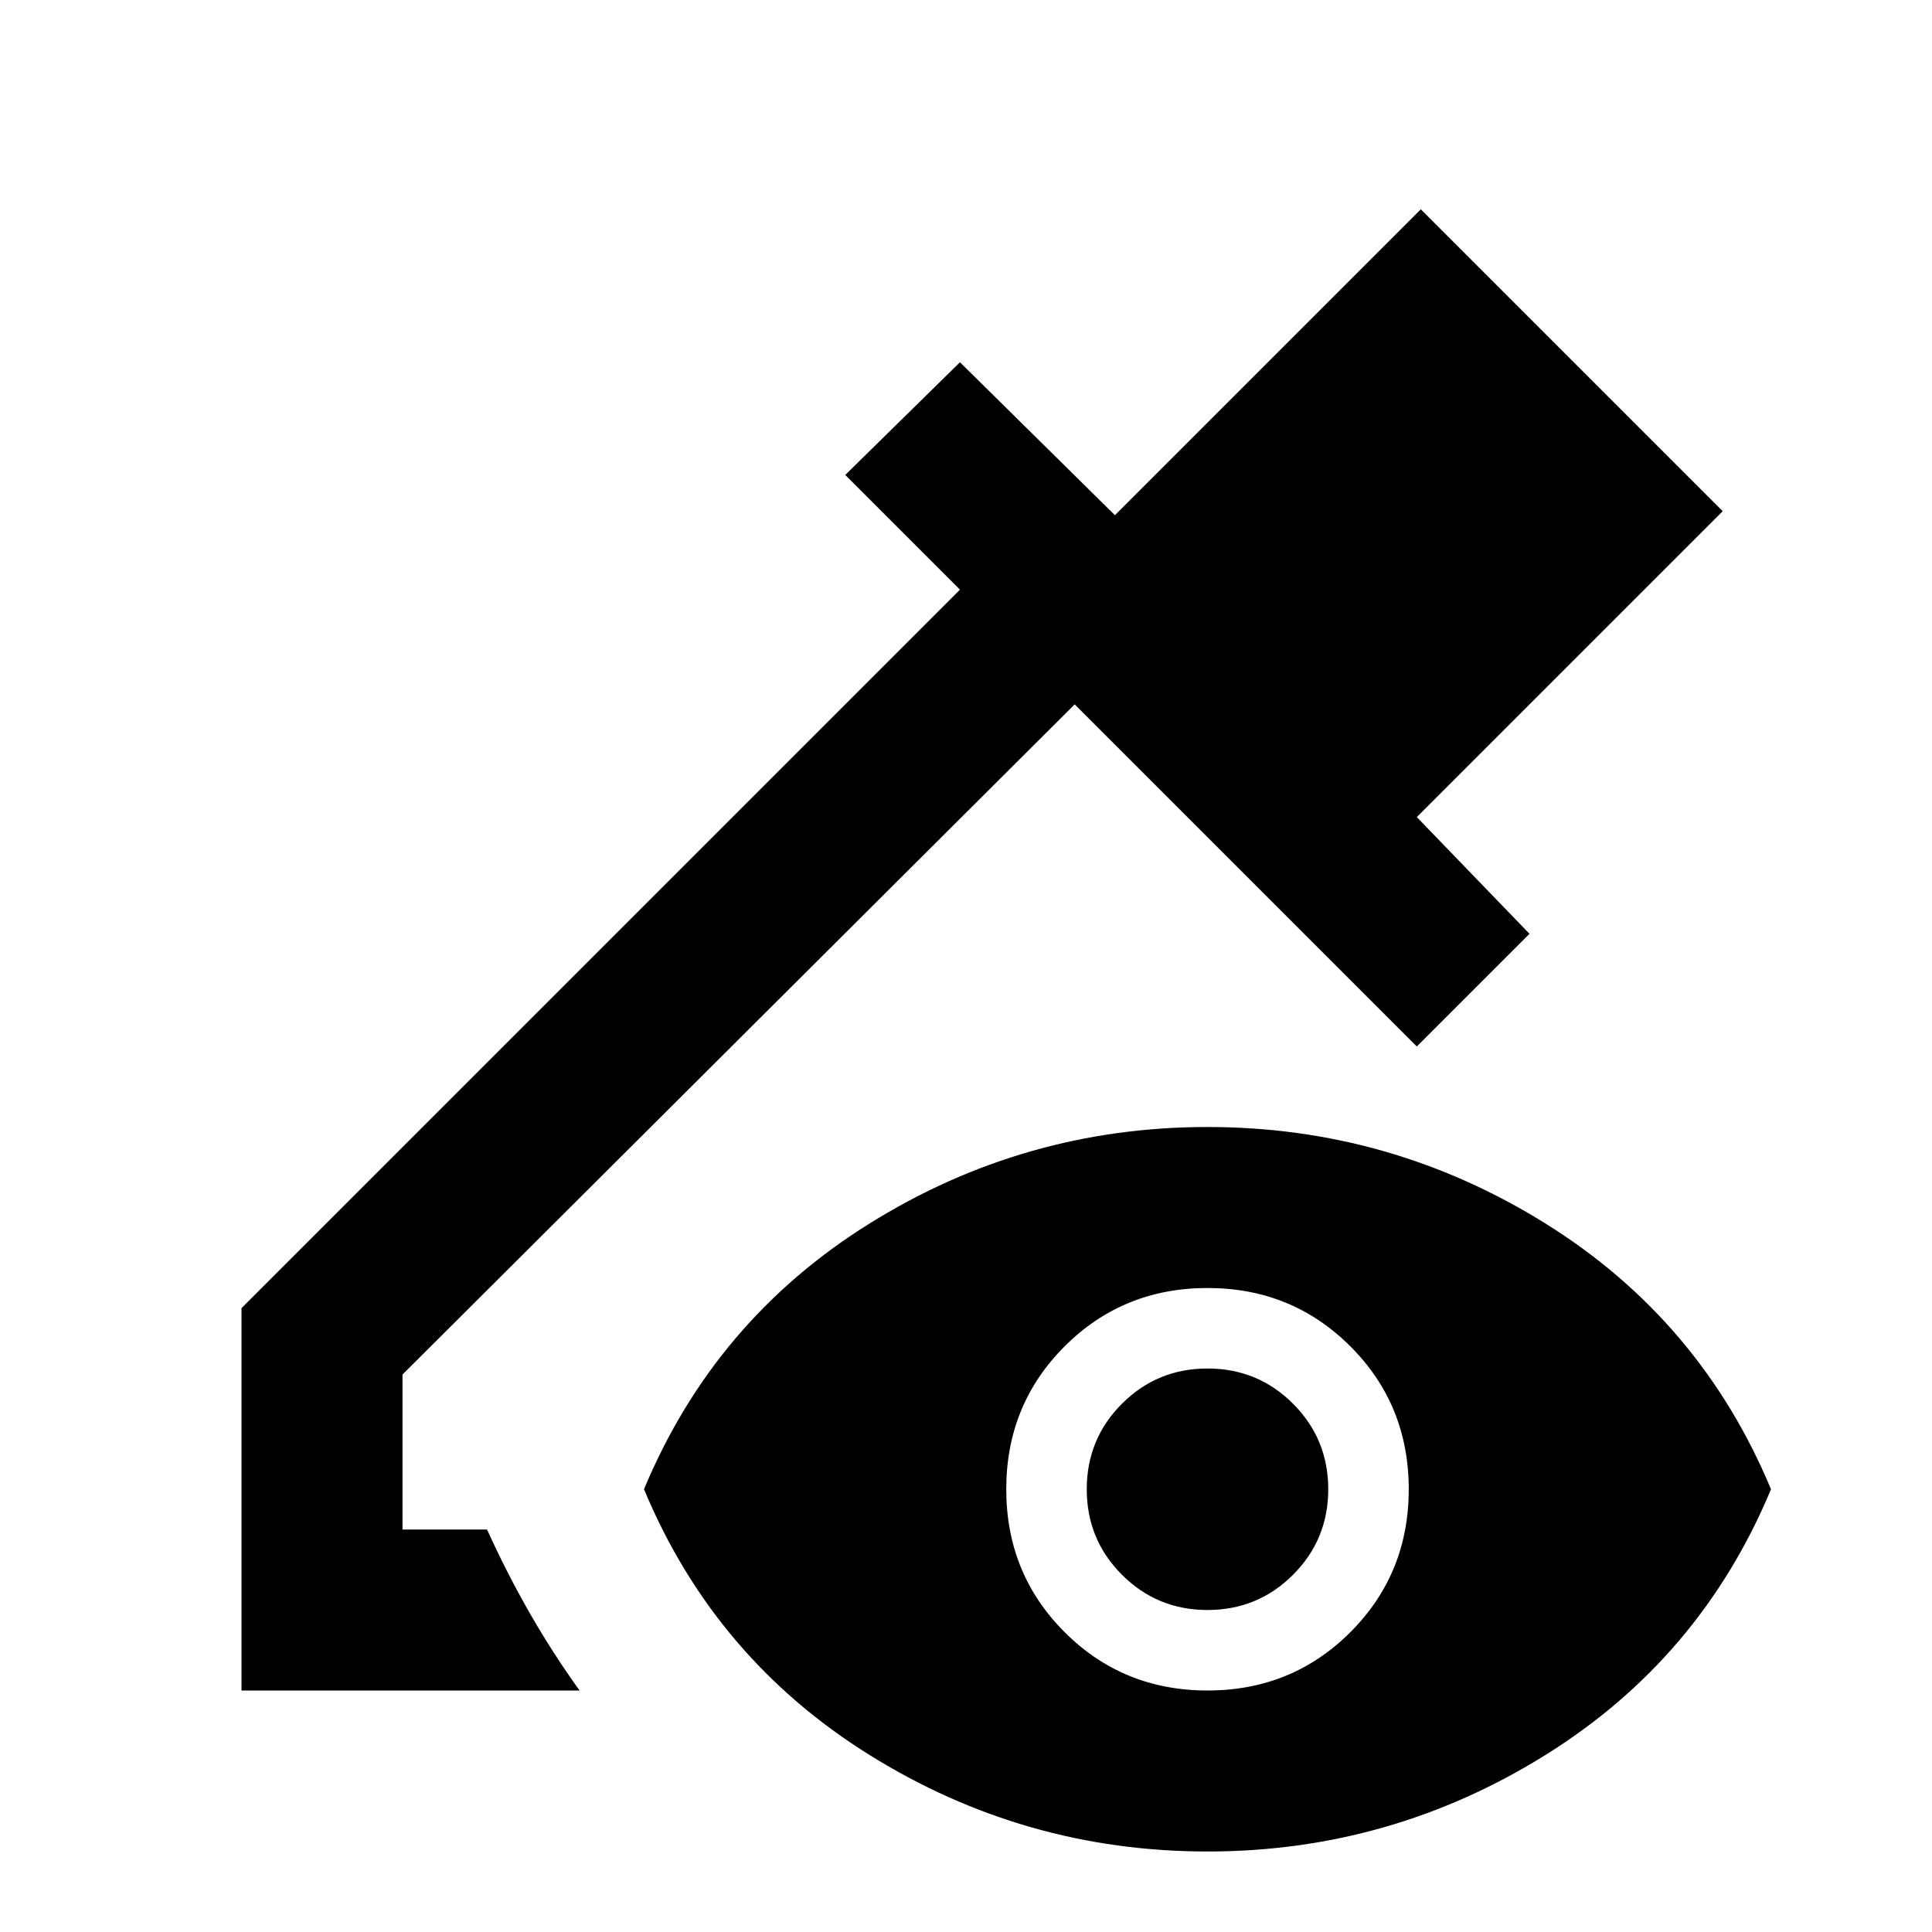 <svg xmlns="http://www.w3.org/2000/svg" height="24" viewBox="0 -960 960 960" width="24"><path d="M120-120v-190l357-357-57-57 57-56 77 76 152-152 150 150-152 152 56 58-56 56-170-170-334 333v77h42q10 22 21.5 42t24.5 38H120Zm480 80q-91 0-168-48T320-220q35-84 112-132t168-48q91 0 168 48t112 132q-35 84-112 132T600-40Zm0-80q42 0 71-29t29-71q0-42-29-71t-71-29q-42 0-71 29t-29 71q0 42 29 71t71 29Zm0-40q-25 0-42.5-17.5T540-220q0-25 17.5-42.5T600-280q25 0 42.5 17.5T660-220q0 25-17.5 42.5T600-160Z"/></svg>